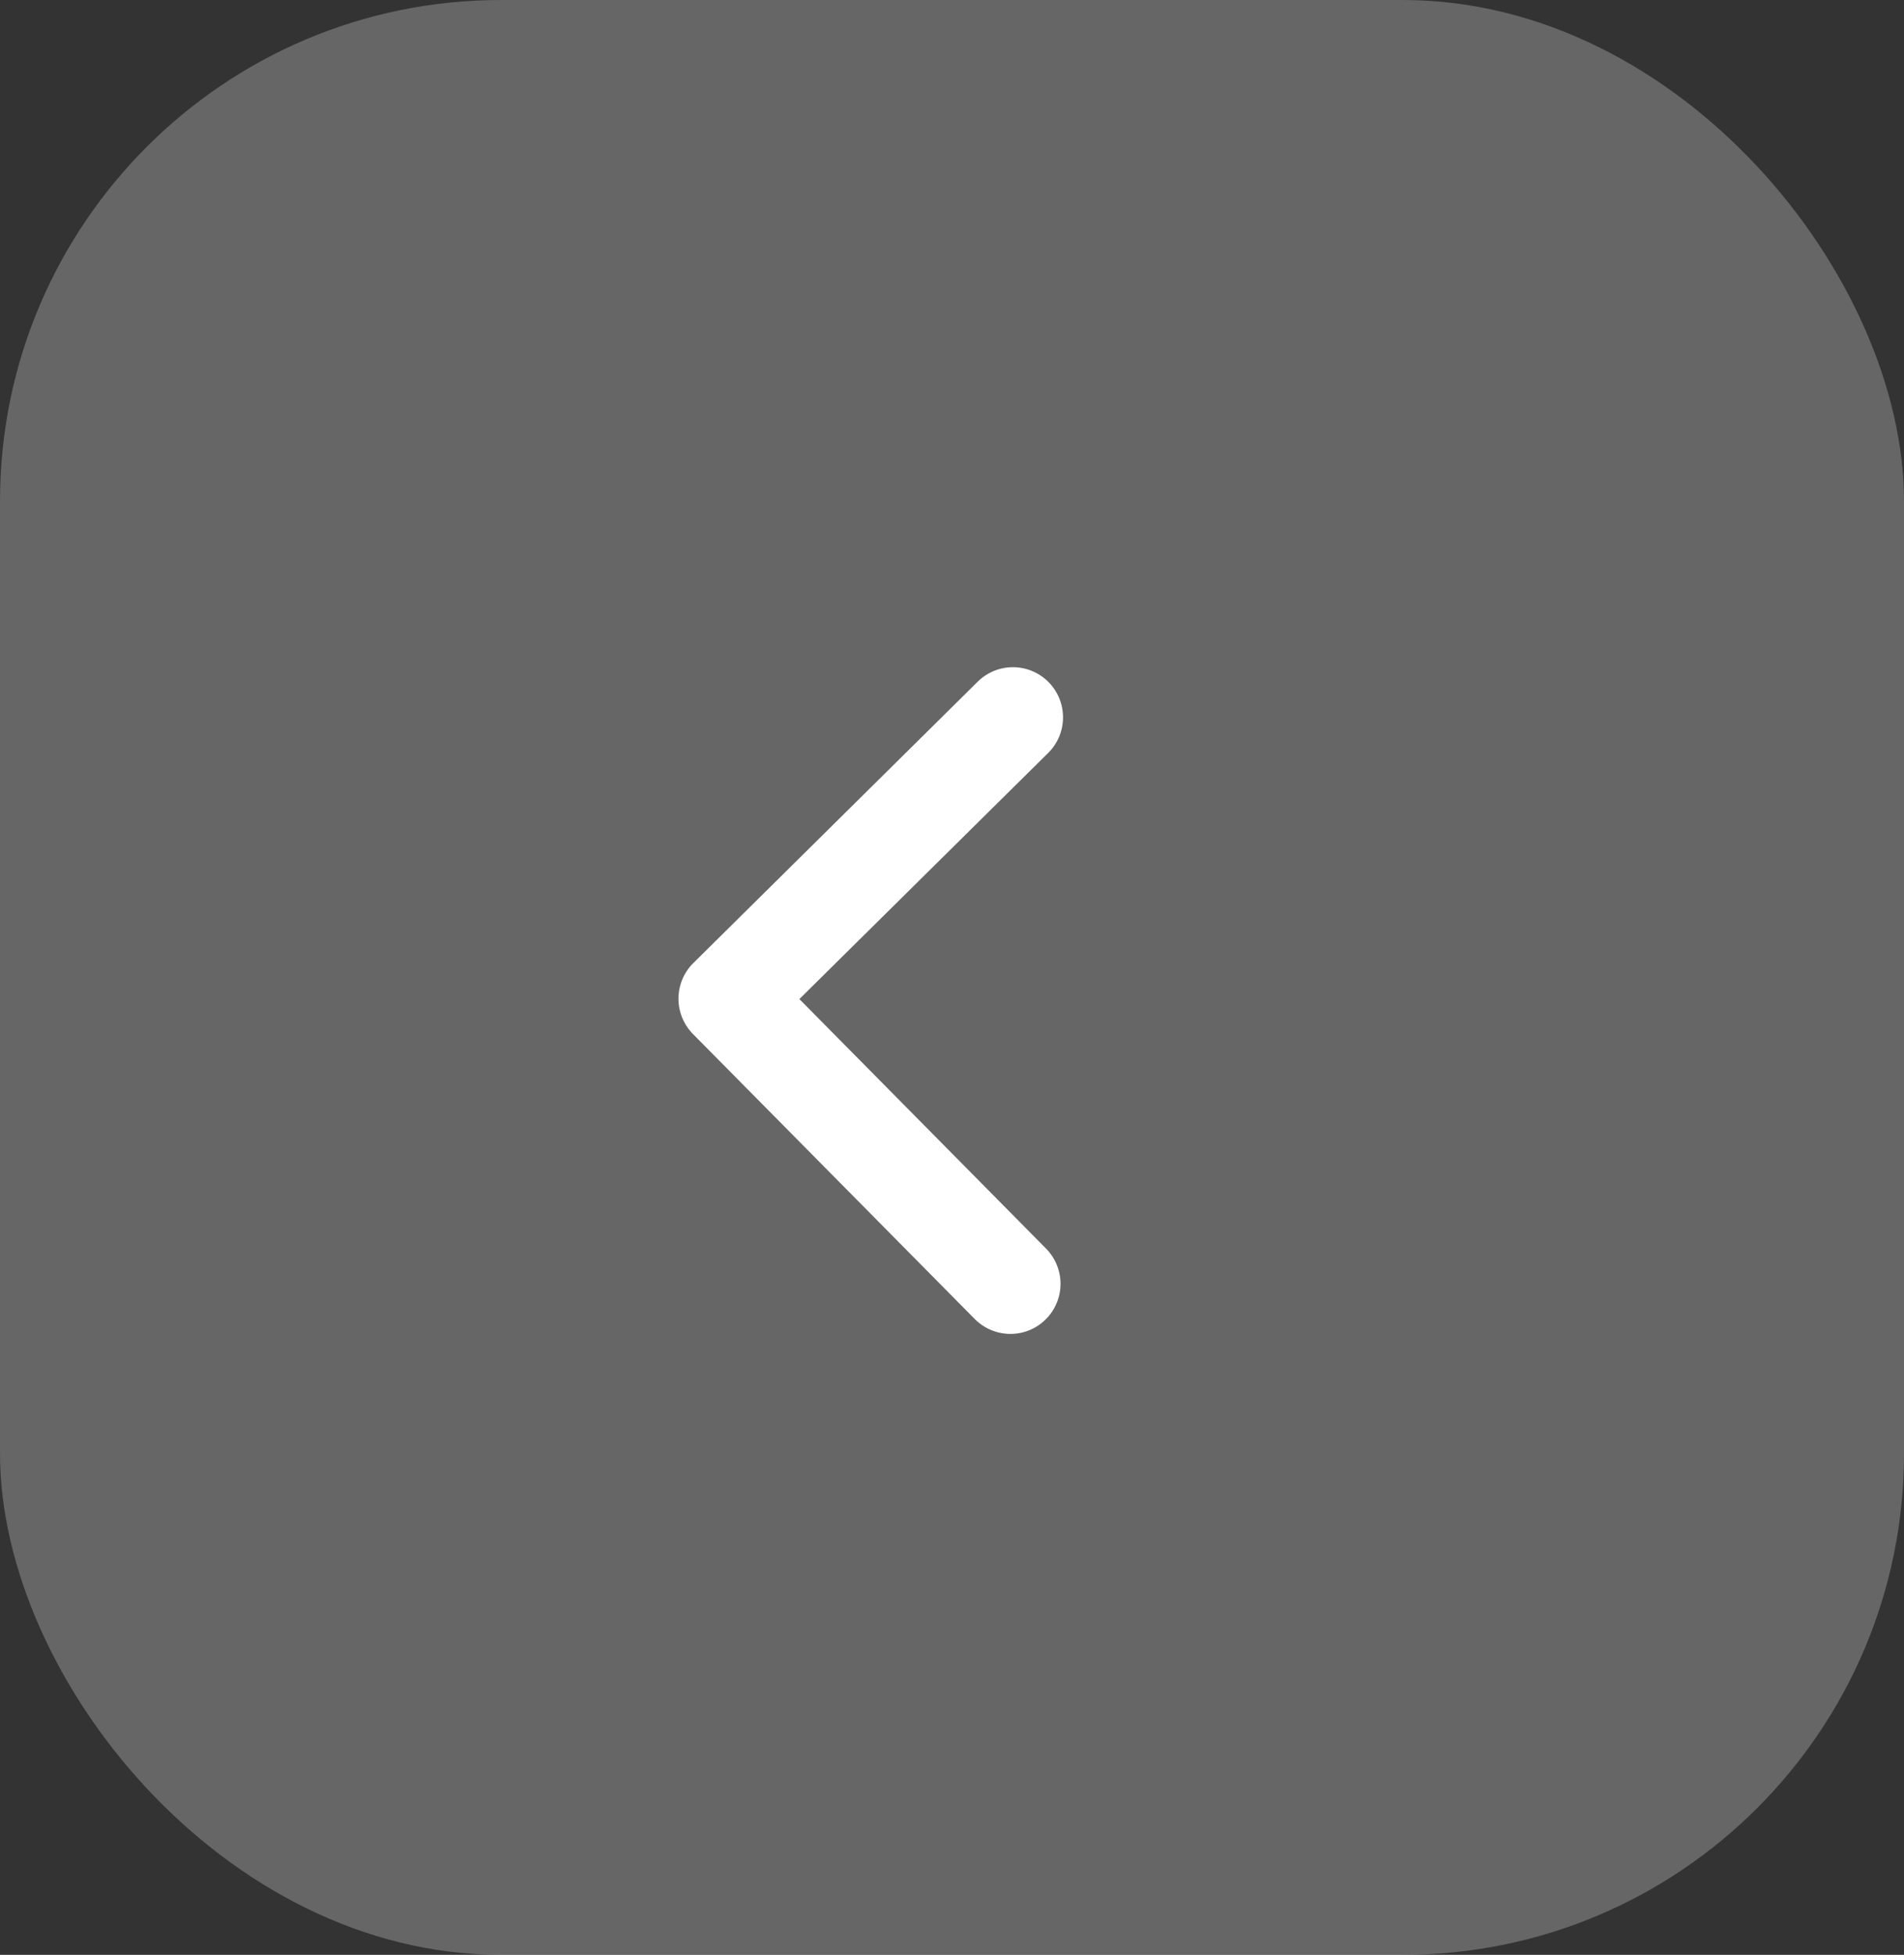 <svg width="38" height="39" viewBox="0 0 38 39" fill="none" xmlns="http://www.w3.org/2000/svg">
<rect x="0" y="0" width="38" height="39" fill="#333333" stroke="none"/>
<rect width="38" height="39" rx="10" fill="#C9C9C9" fill-opacity="0.34"/>
<path d="M20.869 26.323C21.058 26.137 21.164 25.883 21.166 25.618C21.167 25.353 21.063 25.098 20.877 24.91L15.954 19.932L20.931 15.01C21.115 14.822 21.217 14.57 21.216 14.308C21.215 14.046 21.111 13.794 20.927 13.608C20.743 13.421 20.492 13.315 20.23 13.311C19.968 13.307 19.715 13.407 19.525 13.588L13.837 19.214C13.649 19.4 13.542 19.654 13.541 19.919C13.539 20.184 13.643 20.439 13.829 20.628L19.455 26.316C19.642 26.504 19.895 26.611 20.161 26.612C20.426 26.614 20.681 26.51 20.869 26.323Z" fill="white"/>
</svg>
